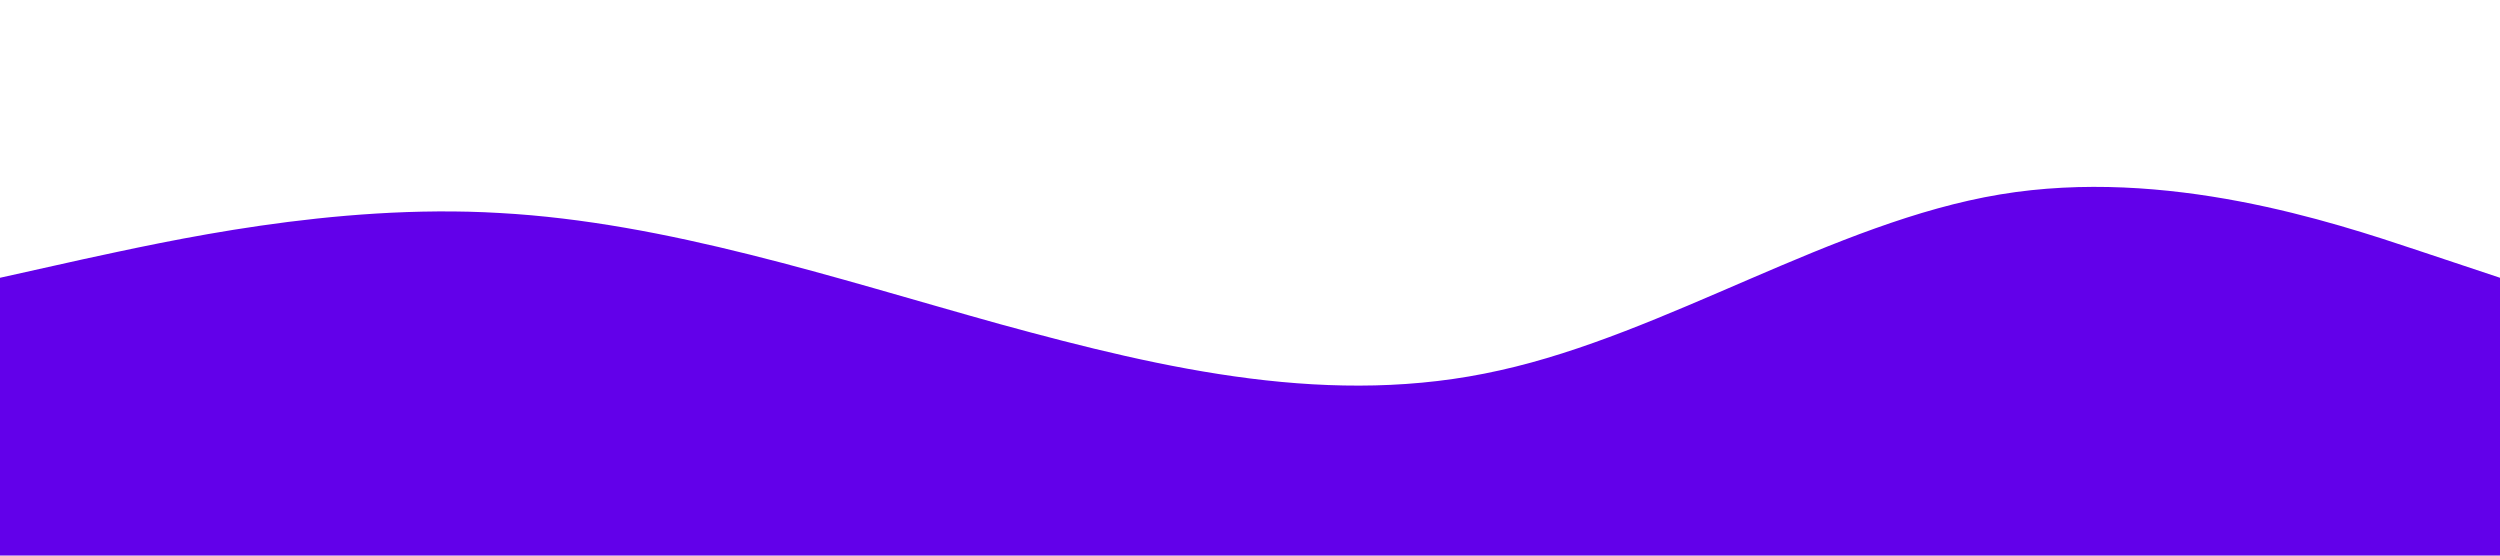 <svg xmlns="http://www.w3.org/2000/svg" viewBox="0 0 1440 320">
  <path fill="#6200ea" fill-opacity="1" d="M0,160L48,149.3C96,139,192,117,288,122.7C384,128,480,160,576,186.7C672,213,768,235,864,213.3C960,192,1056,128,1152,112C1248,96,1344,128,1392,144L1440,160L1440,320L1392,320C1344,320,1248,320,1152,320C1056,320,960,320,864,320C768,320,672,320,576,320C480,320,384,320,288,320C192,320,96,320,48,320L0,320Z"></path>
</svg>
